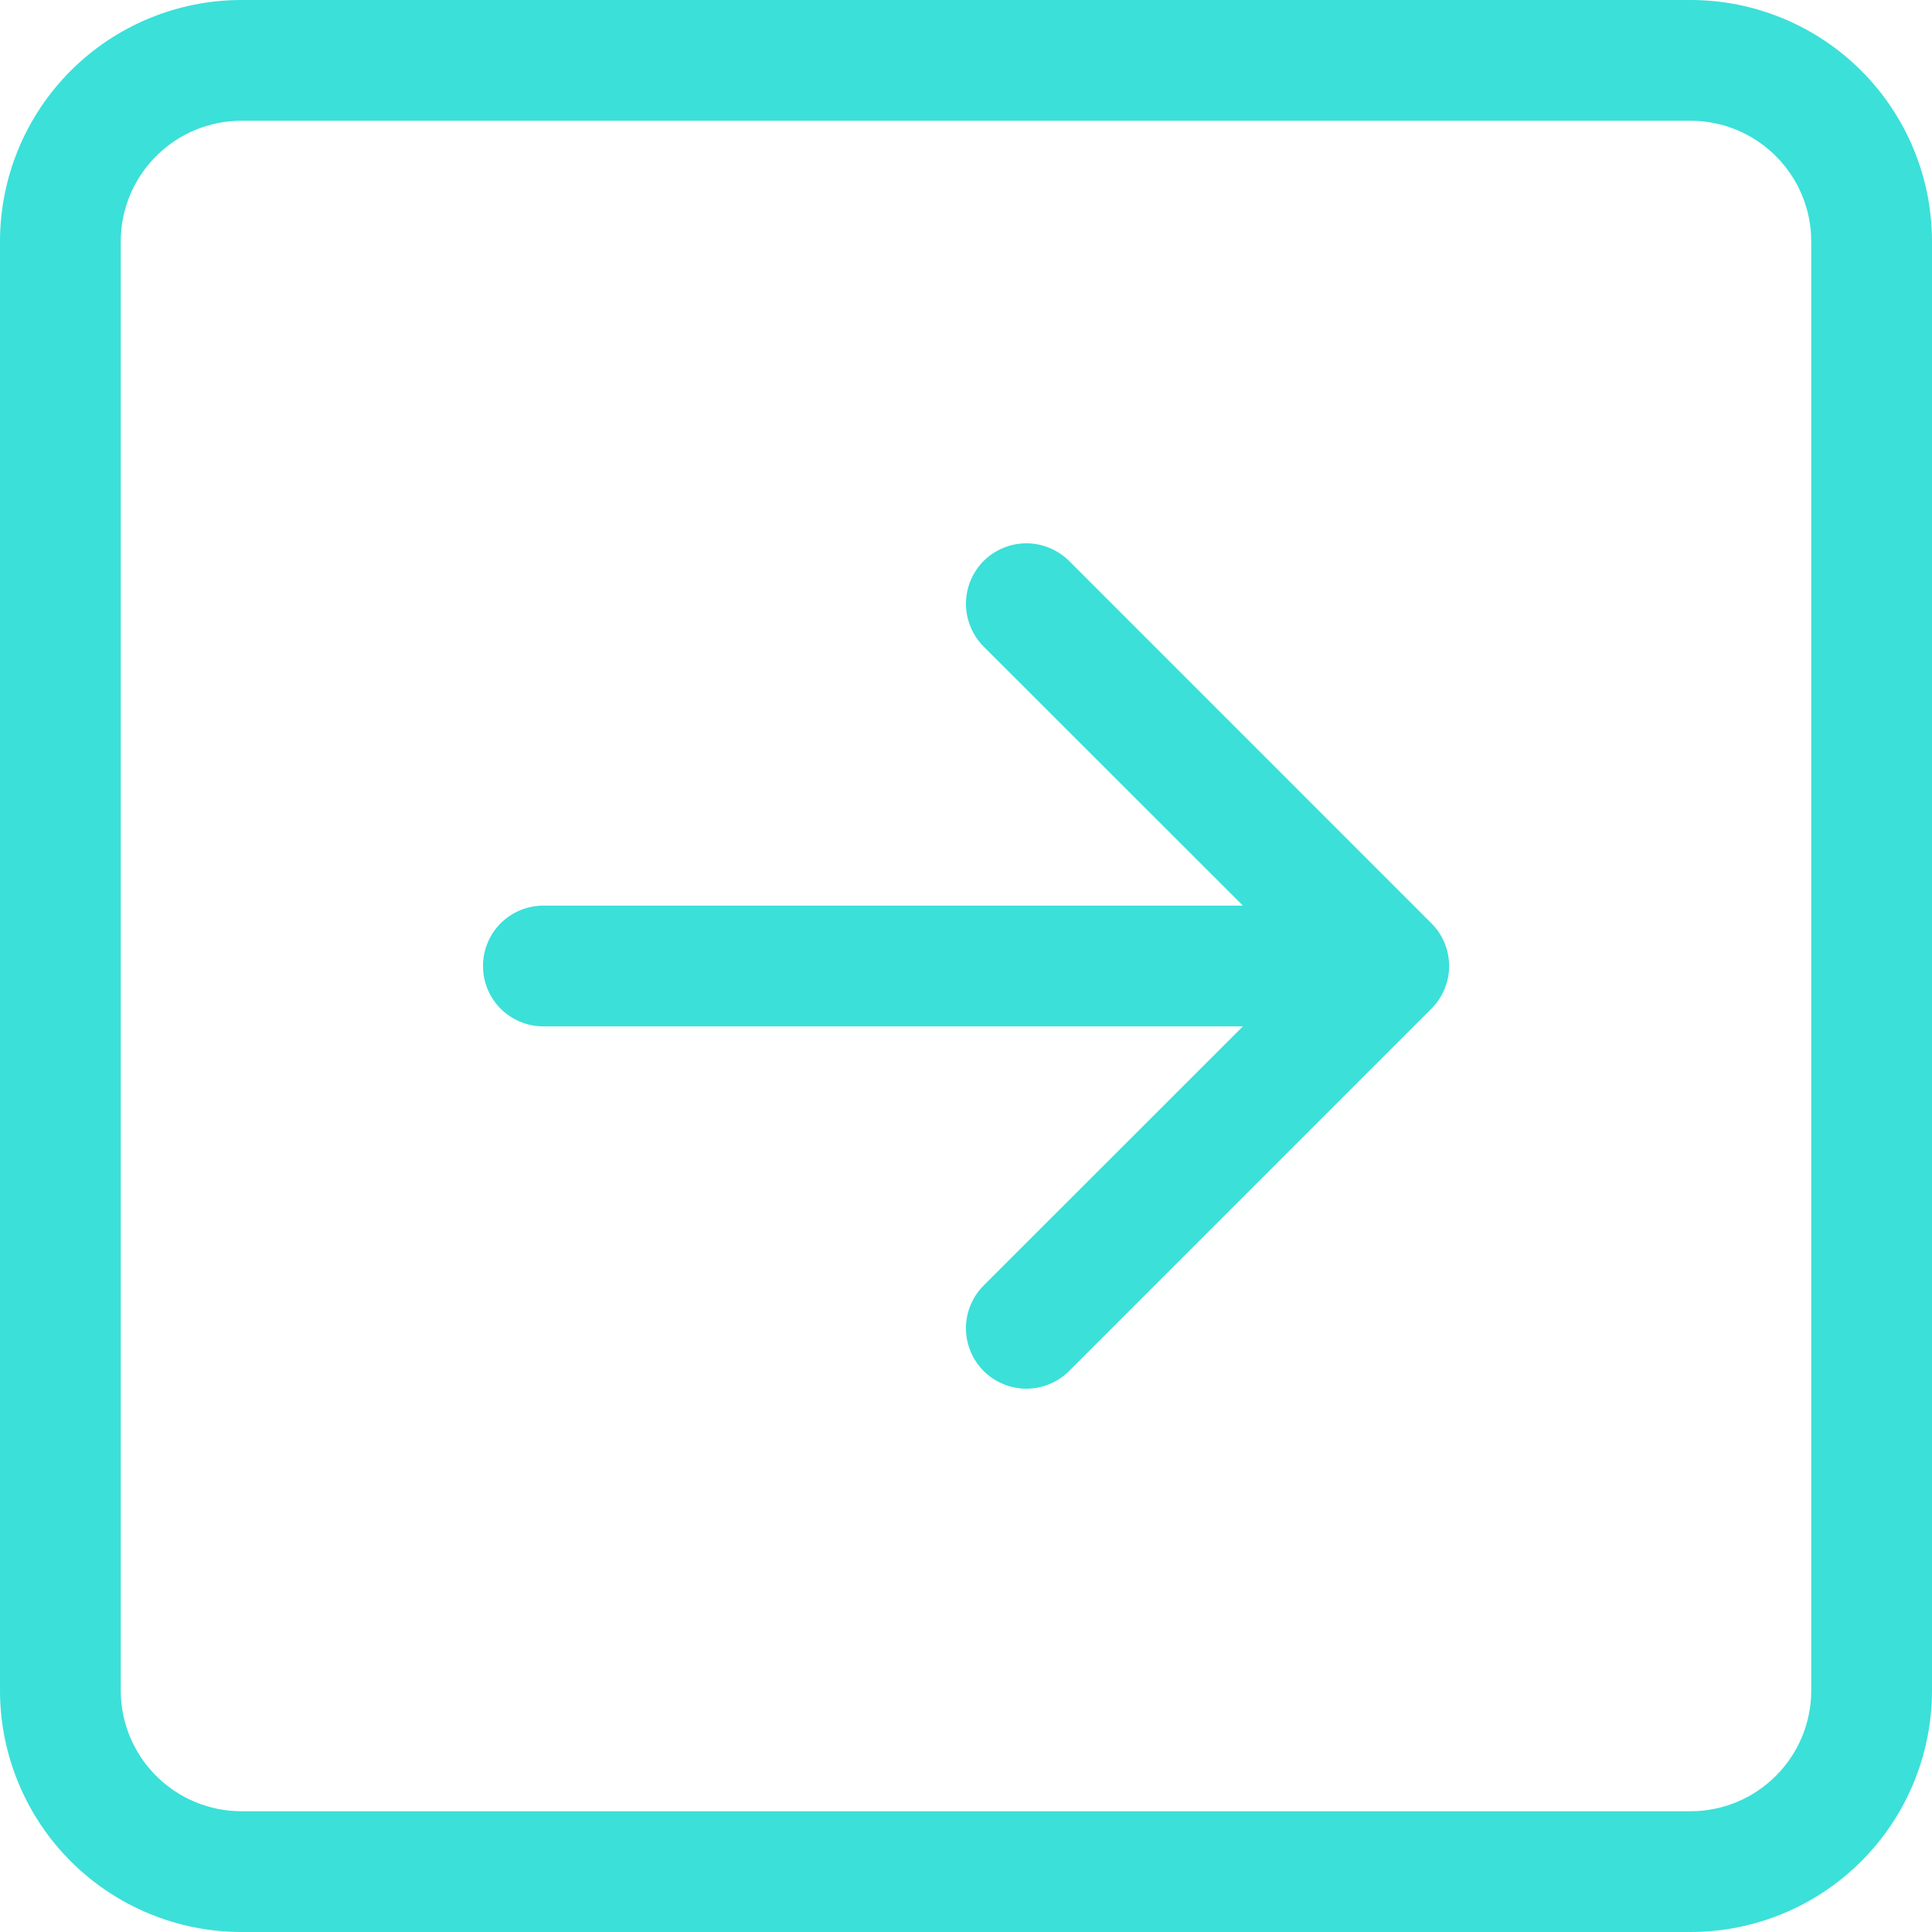 <svg width="28" height="28" viewBox="0 0 28 28" fill="none" xmlns="http://www.w3.org/2000/svg">
<path fill-rule="evenodd" clip-rule="evenodd" d="M26.25 3.5C26.25 3.036 26.066 2.591 25.737 2.263C25.409 1.934 24.964 1.75 24.5 1.75H3.5C3.036 1.75 2.591 1.934 2.263 2.263C1.934 2.591 1.75 3.036 1.75 3.5V24.5C1.75 24.964 1.934 25.409 2.263 25.737C2.591 26.066 3.036 26.25 3.5 26.25H24.5C24.964 26.25 25.409 26.066 25.737 25.737C26.066 25.409 26.25 24.964 26.25 24.5V3.5ZM0 3.5C0 2.572 0.369 1.681 1.025 1.025C1.681 0.369 2.572 0 3.5 0L24.5 0C25.428 0 26.319 0.369 26.975 1.025C27.631 1.681 28 2.572 28 3.5V24.5C28 25.428 27.631 26.319 26.975 26.975C26.319 27.631 25.428 28 24.5 28H3.5C2.572 28 1.681 27.631 1.025 26.975C0.369 26.319 0 25.428 0 24.5V3.5ZM7.875 13.125C7.643 13.125 7.42 13.217 7.256 13.381C7.092 13.545 7 13.768 7 14C7 14.232 7.092 14.455 7.256 14.619C7.42 14.783 7.643 14.875 7.875 14.875H18.013L14.255 18.631C14.174 18.712 14.11 18.808 14.066 18.915C14.022 19.021 13.999 19.135 13.999 19.25C13.999 19.365 14.022 19.479 14.066 19.585C14.11 19.692 14.174 19.788 14.255 19.869C14.337 19.951 14.433 20.015 14.54 20.059C14.646 20.103 14.76 20.126 14.875 20.126C14.99 20.126 15.104 20.103 15.21 20.059C15.317 20.015 15.413 19.951 15.495 19.869L20.744 14.62C20.826 14.538 20.891 14.442 20.935 14.335C20.979 14.229 21.002 14.115 21.002 14C21.002 13.885 20.979 13.771 20.935 13.665C20.891 13.558 20.826 13.462 20.744 13.38L15.495 8.13C15.413 8.049 15.317 7.985 15.21 7.941C15.104 7.897 14.99 7.874 14.875 7.874C14.76 7.874 14.646 7.897 14.54 7.941C14.433 7.985 14.337 8.049 14.255 8.13C14.174 8.212 14.11 8.308 14.066 8.415C14.022 8.521 13.999 8.635 13.999 8.75C13.999 8.865 14.022 8.979 14.066 9.085C14.11 9.192 14.174 9.288 14.255 9.37L18.013 13.125H7.875Z" fill="#3BE0D9"/>
</svg>
